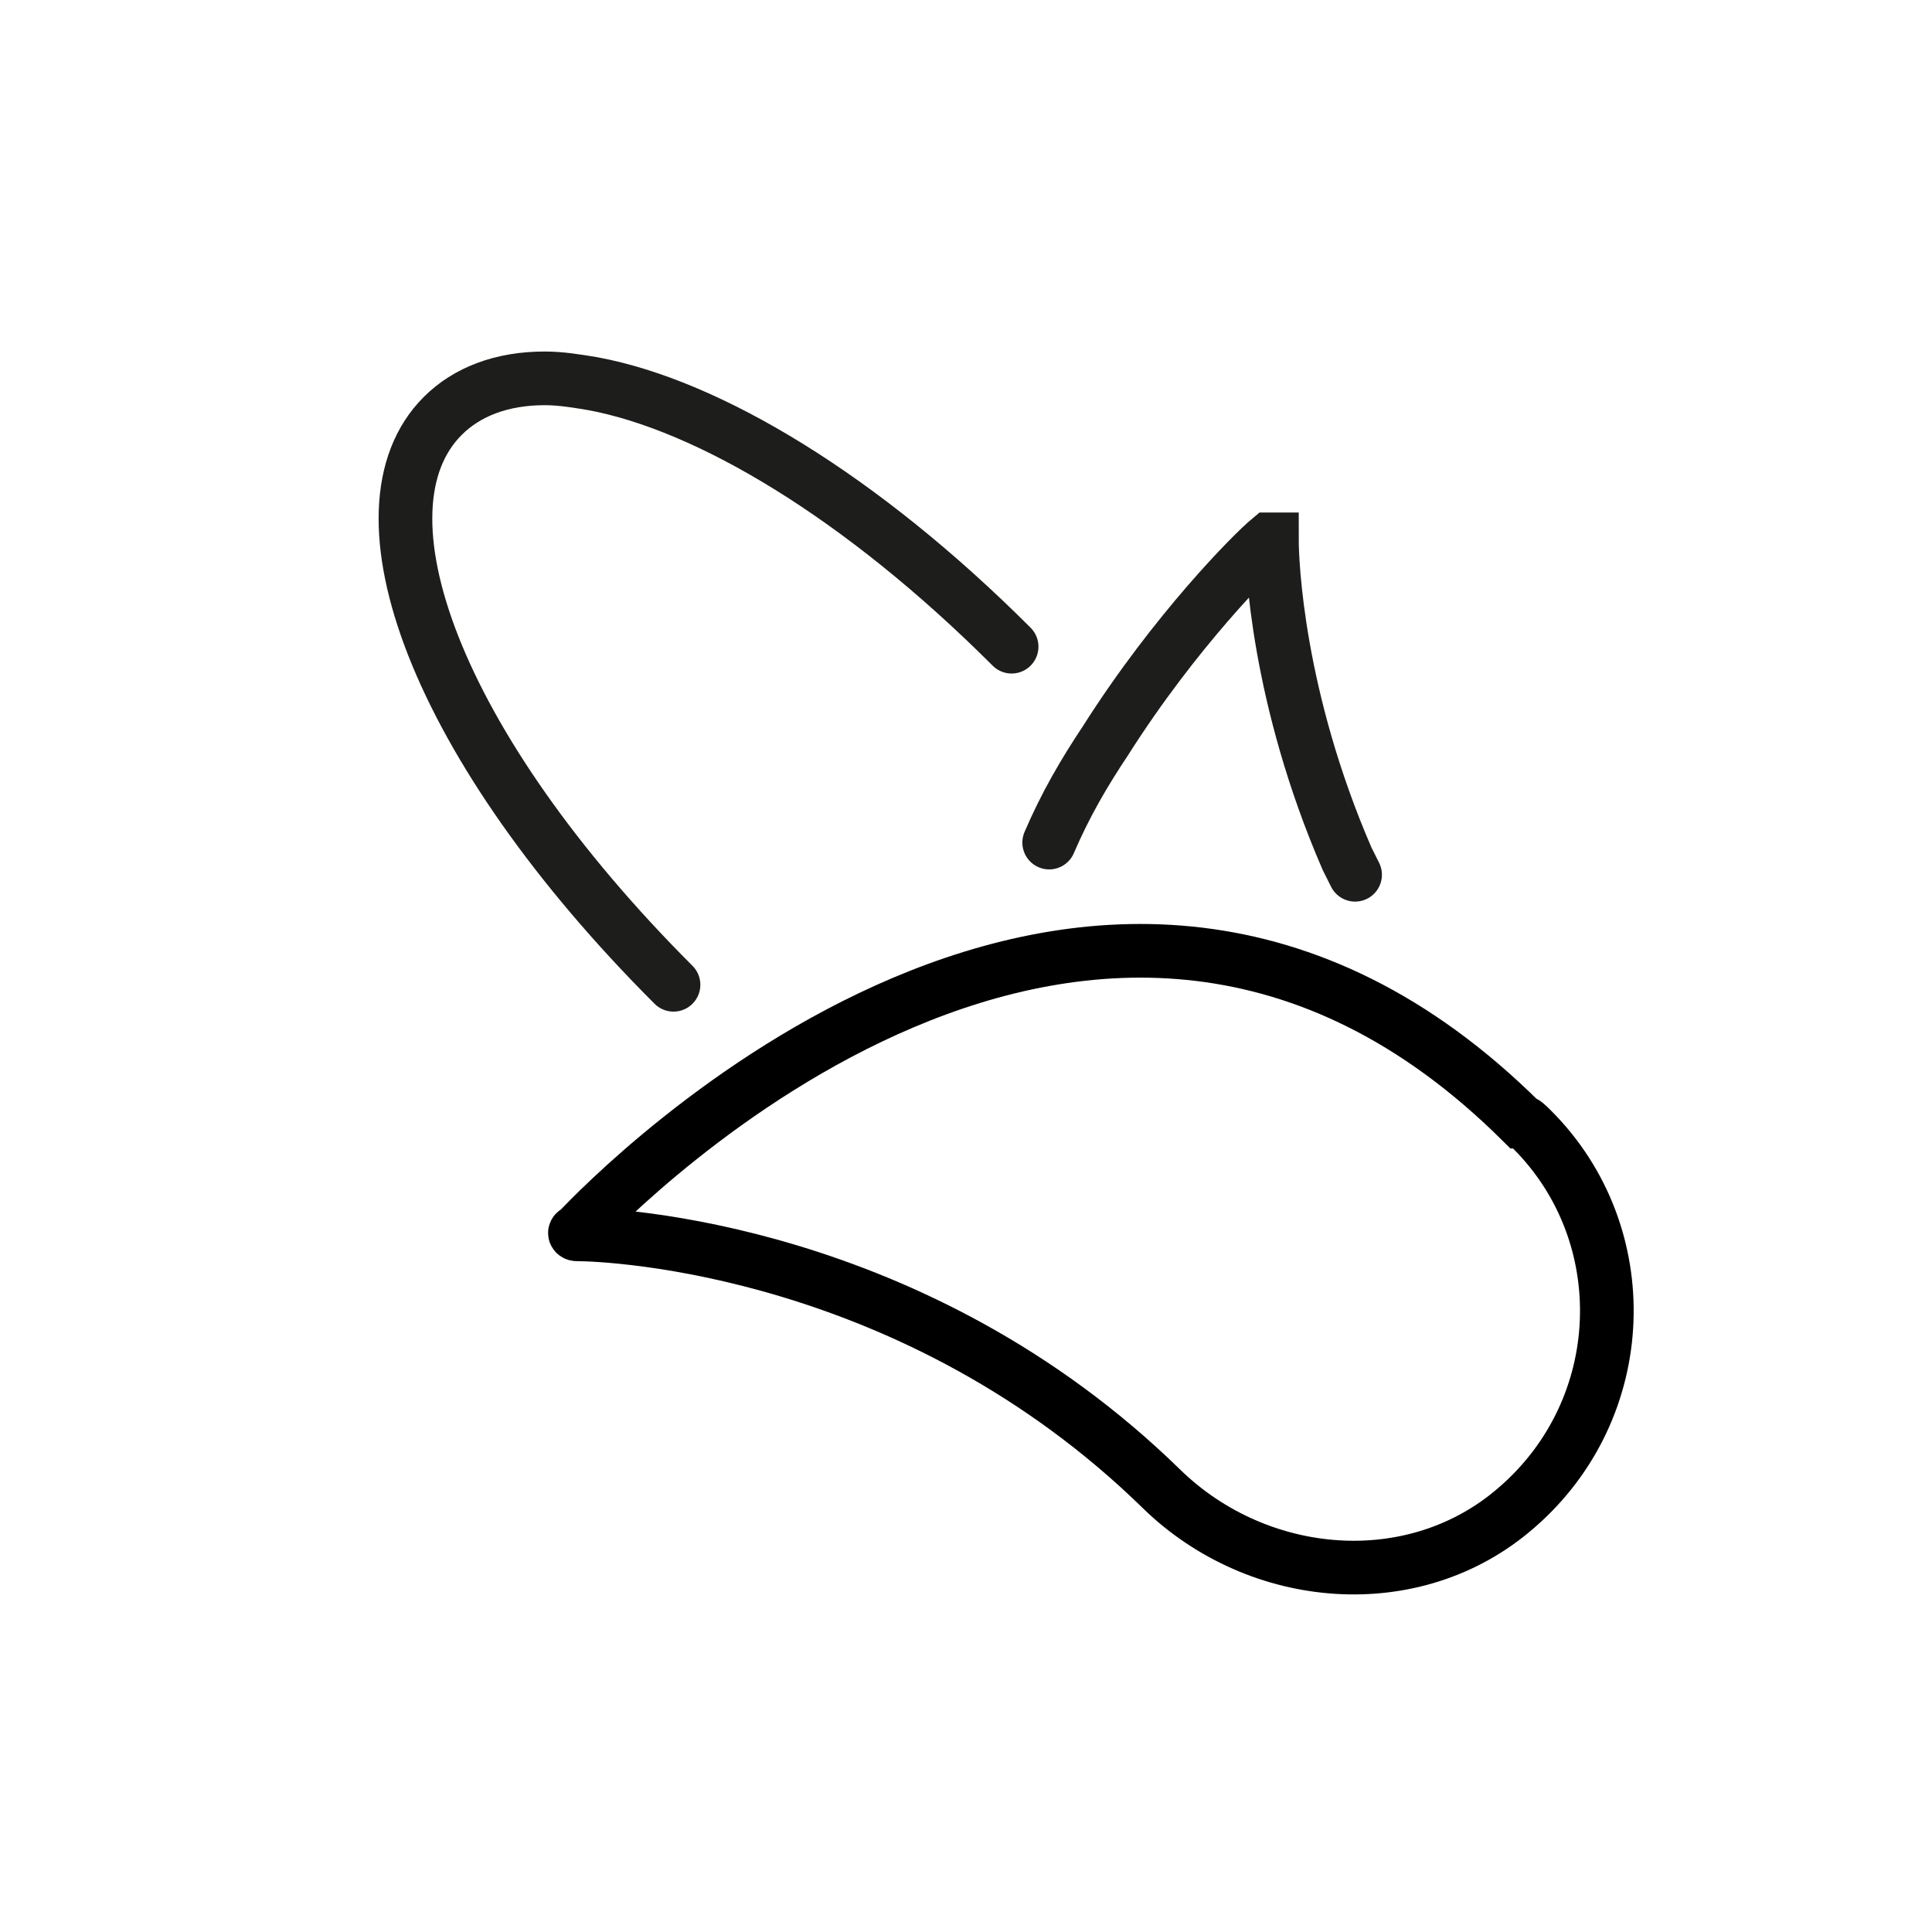 <?xml version="1.0" encoding="utf-8"?>
<!-- Generator: Adobe Illustrator 21.1.0, SVG Export Plug-In . SVG Version: 6.00 Build 0)  -->
<svg version="1.1" id="emoji" xmlns="http://www.w3.org/2000/svg" xmlns:xlink="http://www.w3.org/1999/xlink" x="0px" y="0px"
	 viewBox="0 0 72 72" enable-background="new 0 0 72 72" xml:space="preserve">
<g id="_xD83C__xDF3D_">
	<path fill="none" stroke="#000000" stroke-width="2" stroke-miterlimit="10" d="M57.1,42.1c3.9,3.9,3.7,10.4-0.6,14.1
		c-3.8,3.3-9.6,2.8-13.2-0.7c-9.2-9-20.5-9.5-21.8-9.5c-0.1,0-0.1-0.1,0-0.1c1.4-1.5,19.3-19.9,35.2-4.1
		C56.8,41.8,56.9,41.9,57.1,42.1z"/>
	<path fill="none" stroke="#1D1D1B" stroke-width="2" stroke-linecap="round" stroke-miterlimit="10" d="M39.1,31.4
		c0.6-1.4,1.3-2.6,2.1-3.8c2.6-4.1,5.5-7,6.1-7.5c0,0,0.1,0,0.1,0c0,0.9,0.2,5.9,2.8,11.9l0.3,0.6"/>
	<path fill="none" stroke="#1D1D1B" stroke-width="2" stroke-linecap="round" stroke-miterlimit="10" d="M37.7,24.1
		c-5.6-5.6-11.3-9-15.6-9.8c-0.6-0.1-1.2-0.2-1.8-0.2c-1.6,0-2.9,0.5-3.8,1.4c-3.5,3.5-0.3,12.3,8.6,21.2"/>
</g>
</svg>
